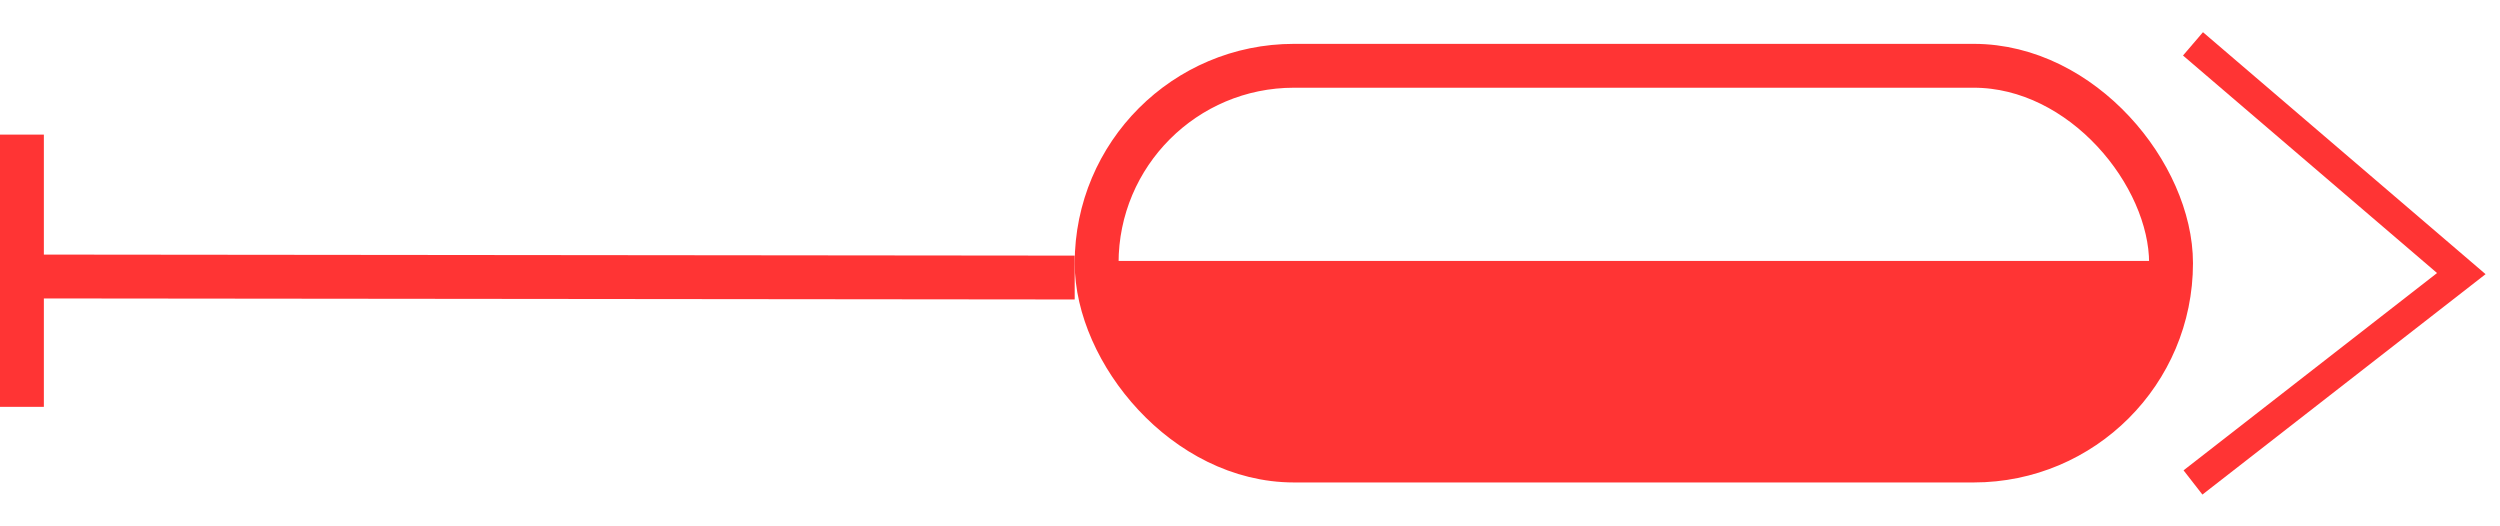 <svg width="57" height="12" viewBox="0 0 57 12" fill="none" xmlns="http://www.w3.org/2000/svg">
<line y1="-0.5" x2="24.326" y2="-0.5" transform="matrix(-1 -0.001 0 -1 24.503 5.828)" stroke="#FF3434"/>
<line x1="0.5" y1="3.069" x2="0.5" y2="9.276" stroke="#FF3434"/>
<rect x="25.003" y="1.5" width="24.497" height="9" rx="4.5" stroke="#FF3434"/>
<path d="M49.669 6H24.669L25.166 8.069L26.325 9.621L28.311 10.655H46.358L48.179 9.621L49.338 8.069L49.669 6Z" fill="#FF3434" stroke="#FF3434" stroke-width="0.1"/>
<path d="M50 1L56.118 6.238L50 11" stroke="#FF3434" stroke-width="0.7"/>
</svg>
